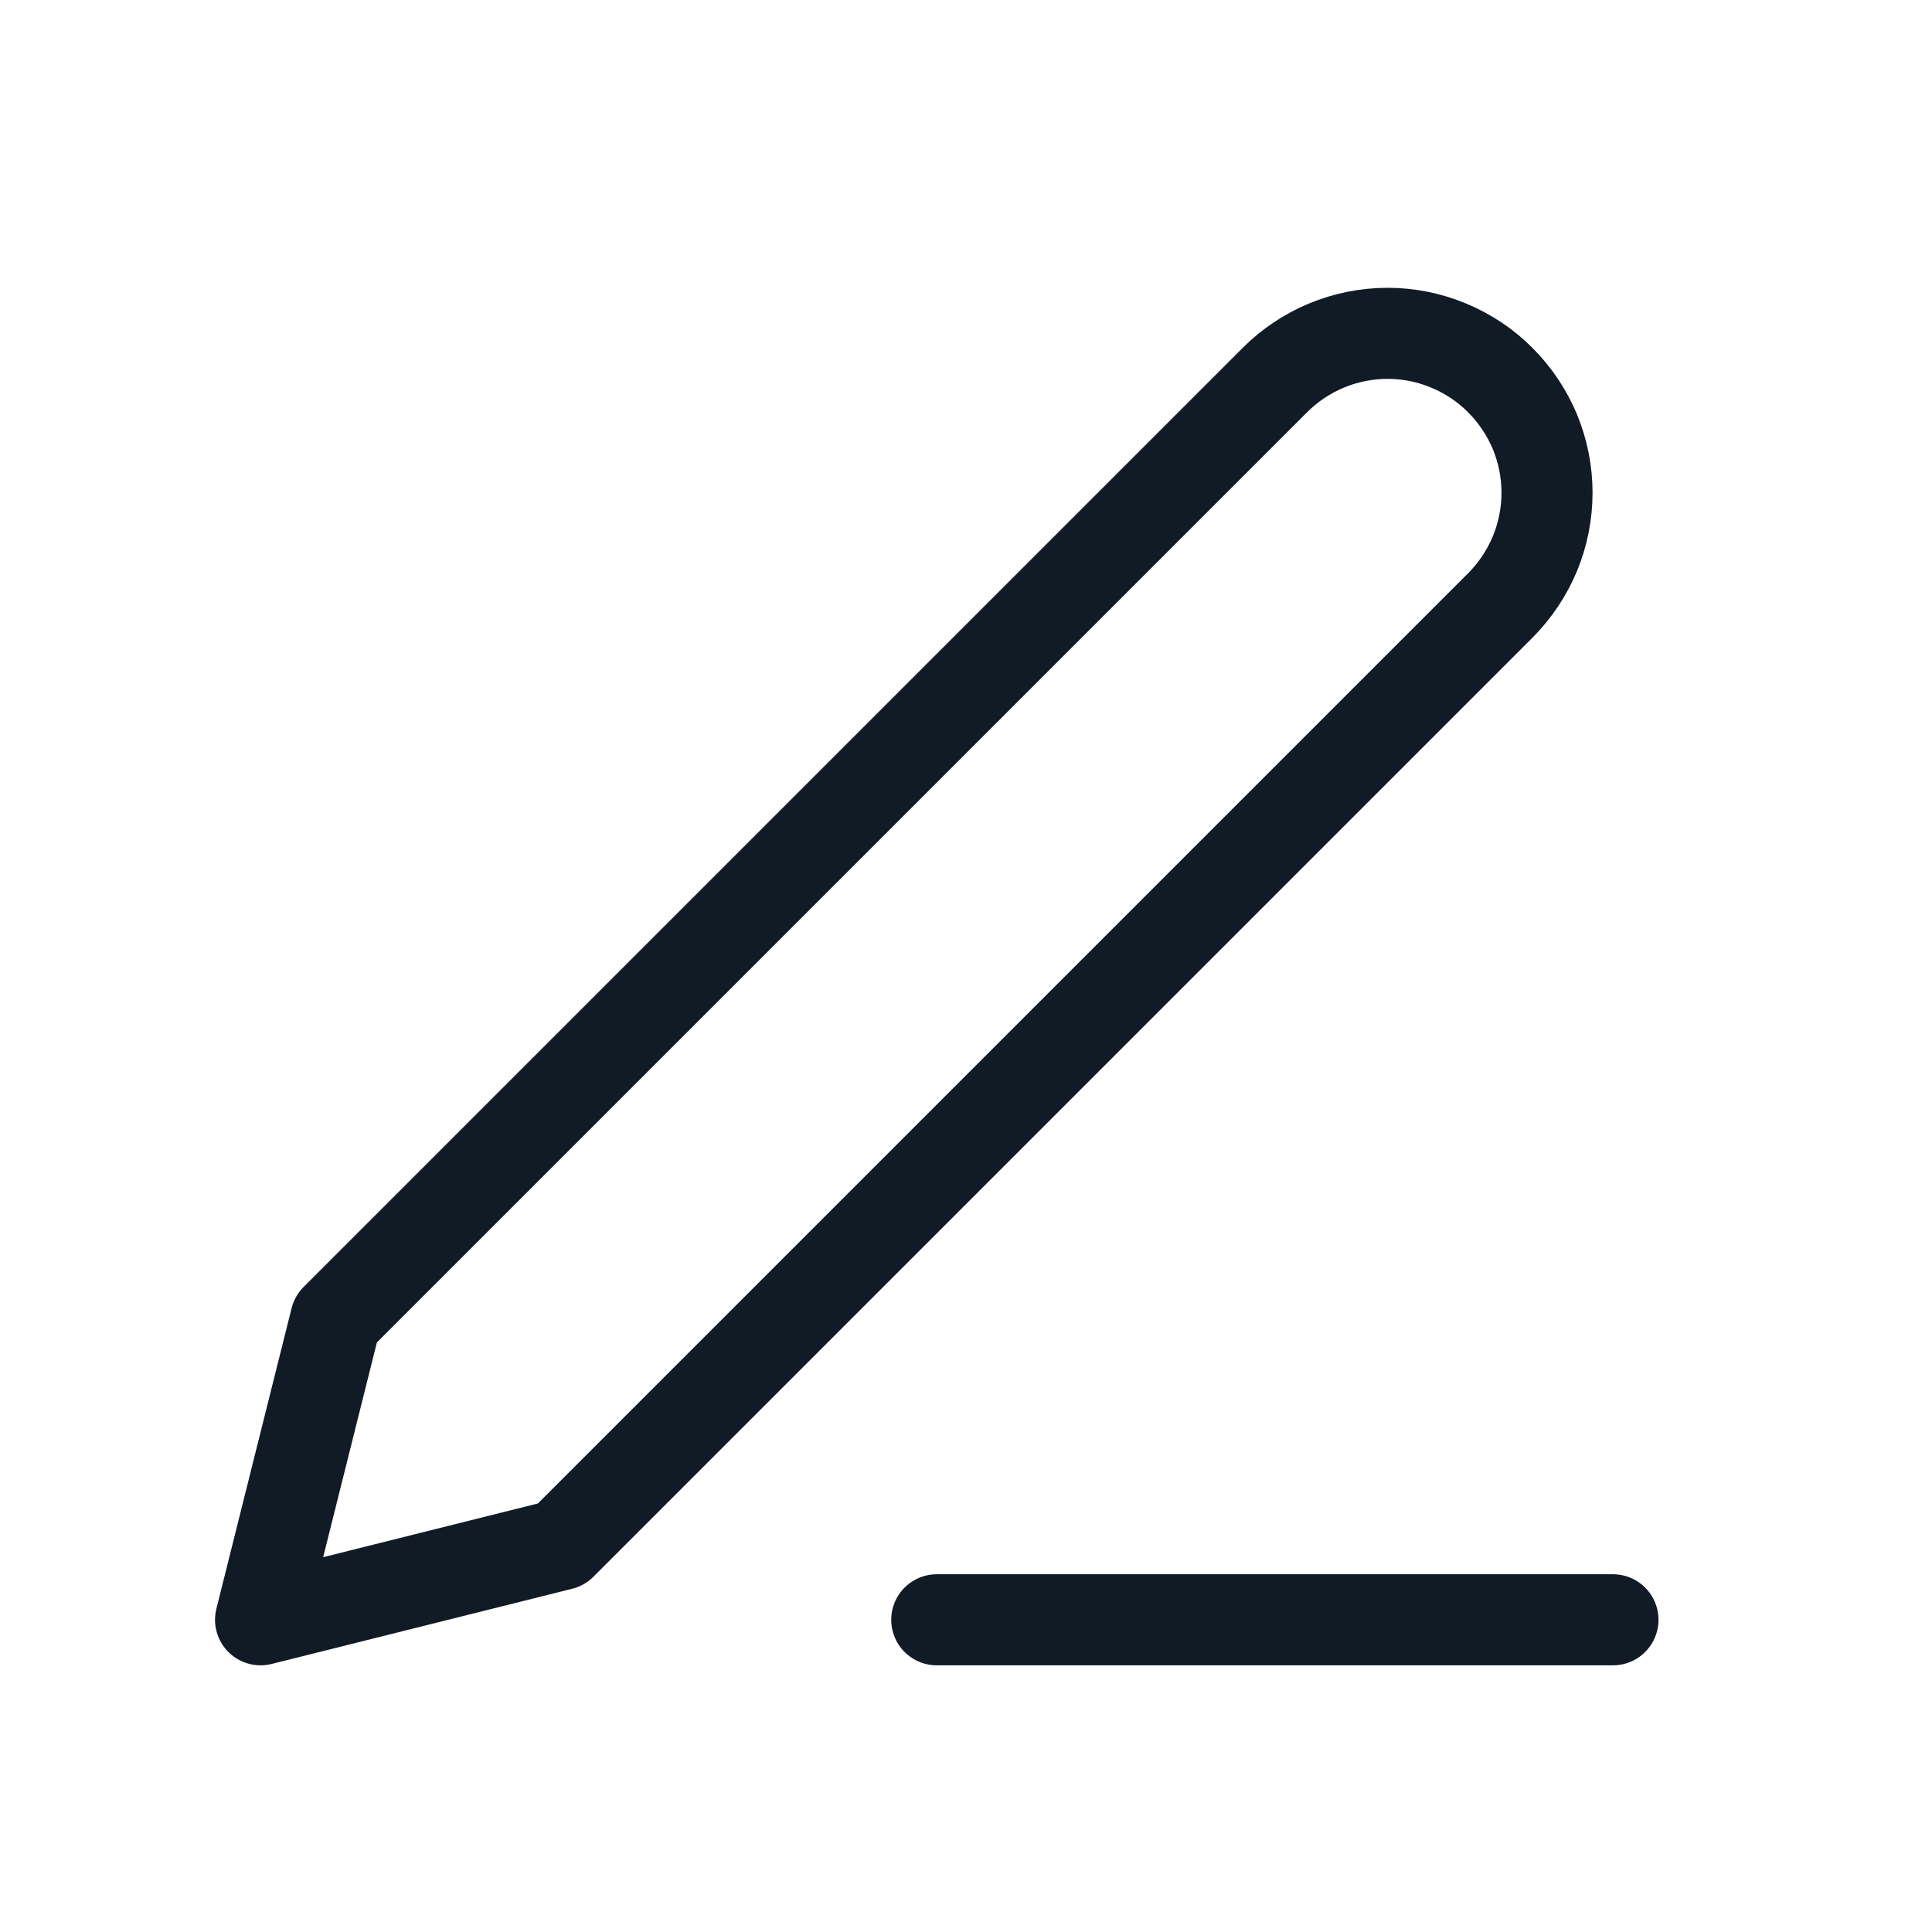 <svg width="15" height="15" viewBox="0 0 15 15" fill="none" xmlns="http://www.w3.org/2000/svg">
<path d="M7.273 12.576H12.523" stroke="#101B25" stroke-width="0.707" stroke-linecap="round" stroke-linejoin="round"/>
<path d="M9.898 2.951C10.13 2.719 10.445 2.588 10.773 2.588C10.936 2.588 11.097 2.62 11.247 2.683C11.397 2.745 11.534 2.836 11.648 2.951C11.763 3.066 11.854 3.202 11.917 3.352C11.979 3.502 12.011 3.663 12.011 3.826C12.011 3.988 11.979 4.149 11.917 4.299C11.854 4.449 11.763 4.586 11.648 4.701L4.357 11.992L2.023 12.576L2.607 10.242L9.898 2.951Z" stroke="#101B25" stroke-width="0.707" stroke-linecap="round" stroke-linejoin="round"/>
</svg>

